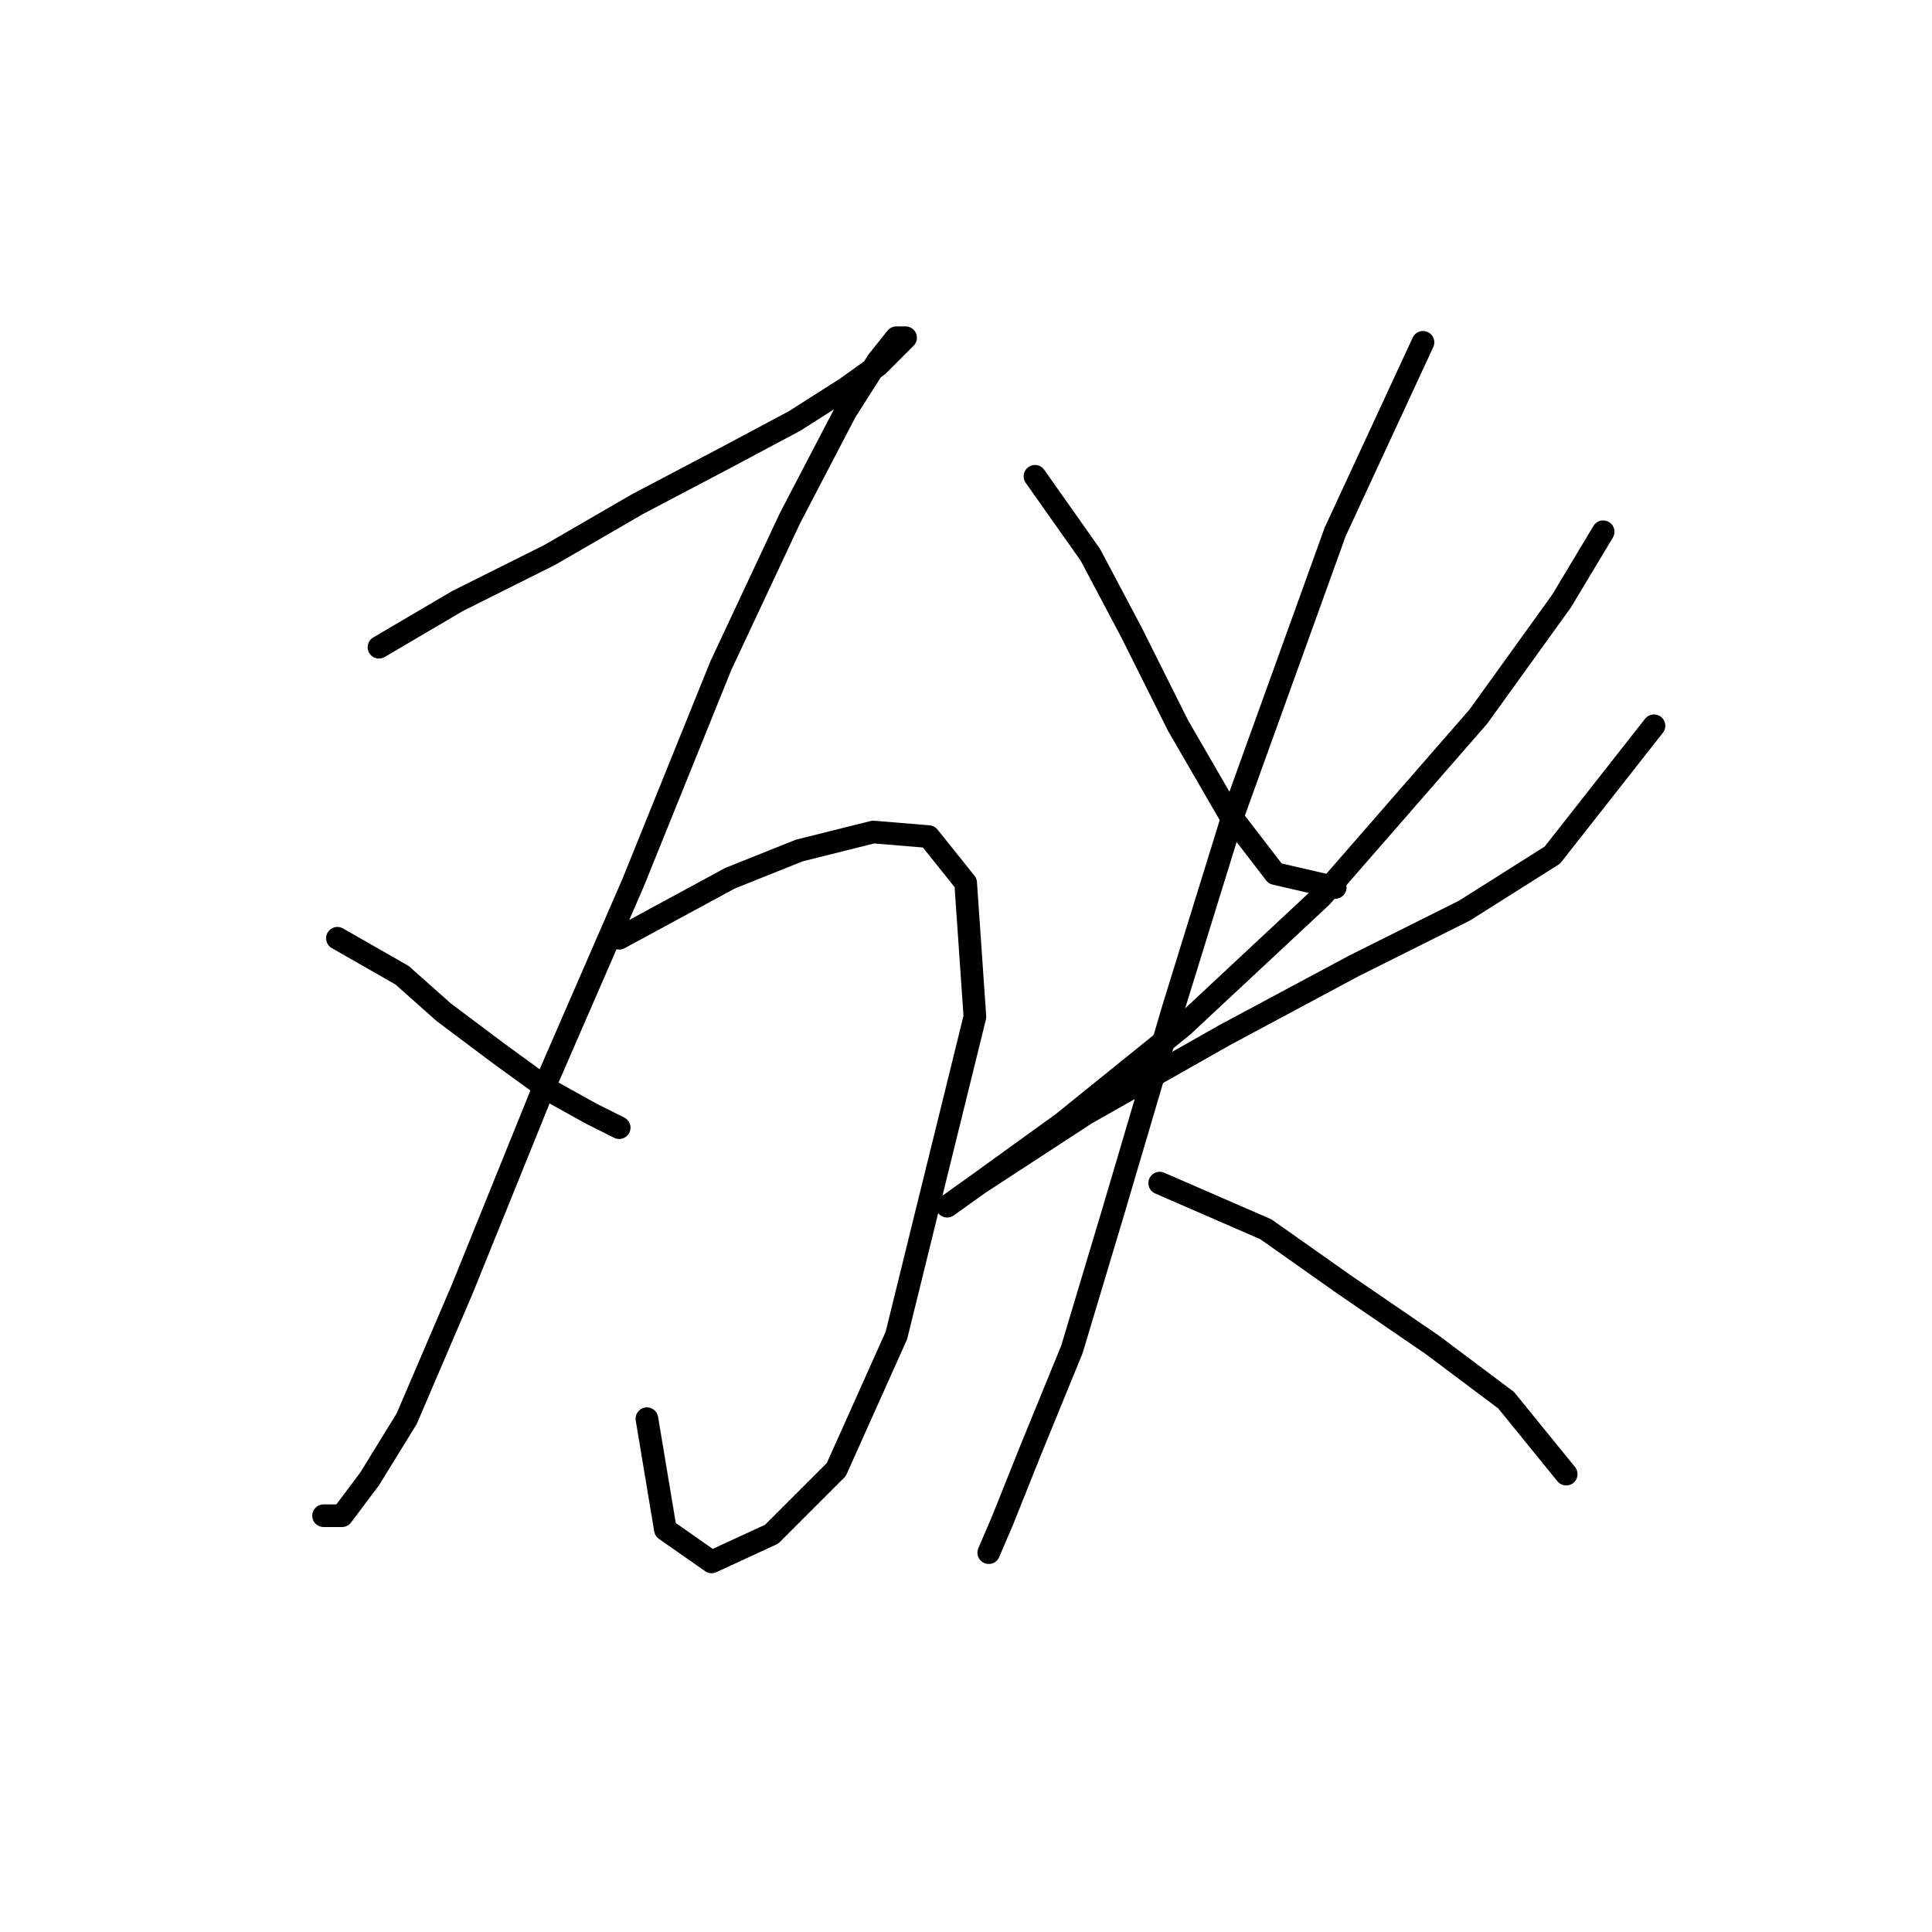 <?xml version="1.0" standalone="no"?>
    <svg width="256" height="256" xmlns="http://www.w3.org/2000/svg" version="1.1">
    <polyline stroke="black" stroke-width="3" stroke-linecap="round" fill="transparent" stroke-linejoin="round" points="50.216 85.762 60.622 79.64 72.865 73.519 84.495 66.786 96.125 60.665 105.307 55.768 112.04 51.483 116.325 48.423 118.773 45.974 119.997 44.75 118.773 44.75 116.325 47.811 112.04 54.544 104.695 68.622 95.513 88.21 83.883 116.979 71.64 145.137 61.235 170.845 53.889 187.985 48.992 195.942 45.32 200.839 42.871 200.839 42.871 200.839 " />
        <polyline stroke="black" stroke-width="3" stroke-linecap="round" fill="transparent" stroke-linejoin="round" points="44.707 124.325 53.277 129.222 58.786 134.119 66.131 139.628 72.865 144.524 78.374 147.585 82.046 149.421 82.046 149.421 " />
        <polyline stroke="black" stroke-width="3" stroke-linecap="round" fill="transparent" stroke-linejoin="round" points="82.046 124.325 96.737 116.367 105.919 112.695 115.713 110.246 123.058 110.858 127.955 116.979 129.179 134.731 118.773 176.966 110.816 194.718 102.246 203.287 94.289 206.96 88.168 202.675 85.719 187.985 85.719 187.985 " />
        <polyline stroke="black" stroke-width="3" stroke-linecap="round" fill="transparent" stroke-linejoin="round" points="137.137 63.113 144.482 73.519 149.991 83.925 156.112 96.168 162.845 107.798 168.966 115.755 176.924 117.591 176.924 117.591 " />
        <polyline stroke="black" stroke-width="3" stroke-linecap="round" fill="transparent" stroke-linejoin="round" points="212.427 70.459 206.917 79.64 195.899 94.943 175.088 118.816 156.724 135.955 140.809 148.809 129.791 156.767 125.506 159.827 129.791 156.767 143.87 147.585 162.233 137.179 179.372 127.997 194.063 120.652 205.693 113.307 219.16 96.168 219.16 96.168 " />
        <polyline stroke="black" stroke-width="3" stroke-linecap="round" fill="transparent" stroke-linejoin="round" points="188.554 45.362 176.924 70.459 163.457 107.798 155.5 133.506 147.543 160.439 142.034 178.803 136.524 192.269 132.852 201.451 131.015 205.736 131.015 205.736 " />
        <polyline stroke="black" stroke-width="3" stroke-linecap="round" fill="transparent" stroke-linejoin="round" points="153.664 156.767 167.742 162.888 178.148 170.233 189.778 178.191 199.572 185.536 207.53 195.33 207.53 195.33 " />
        </svg>
